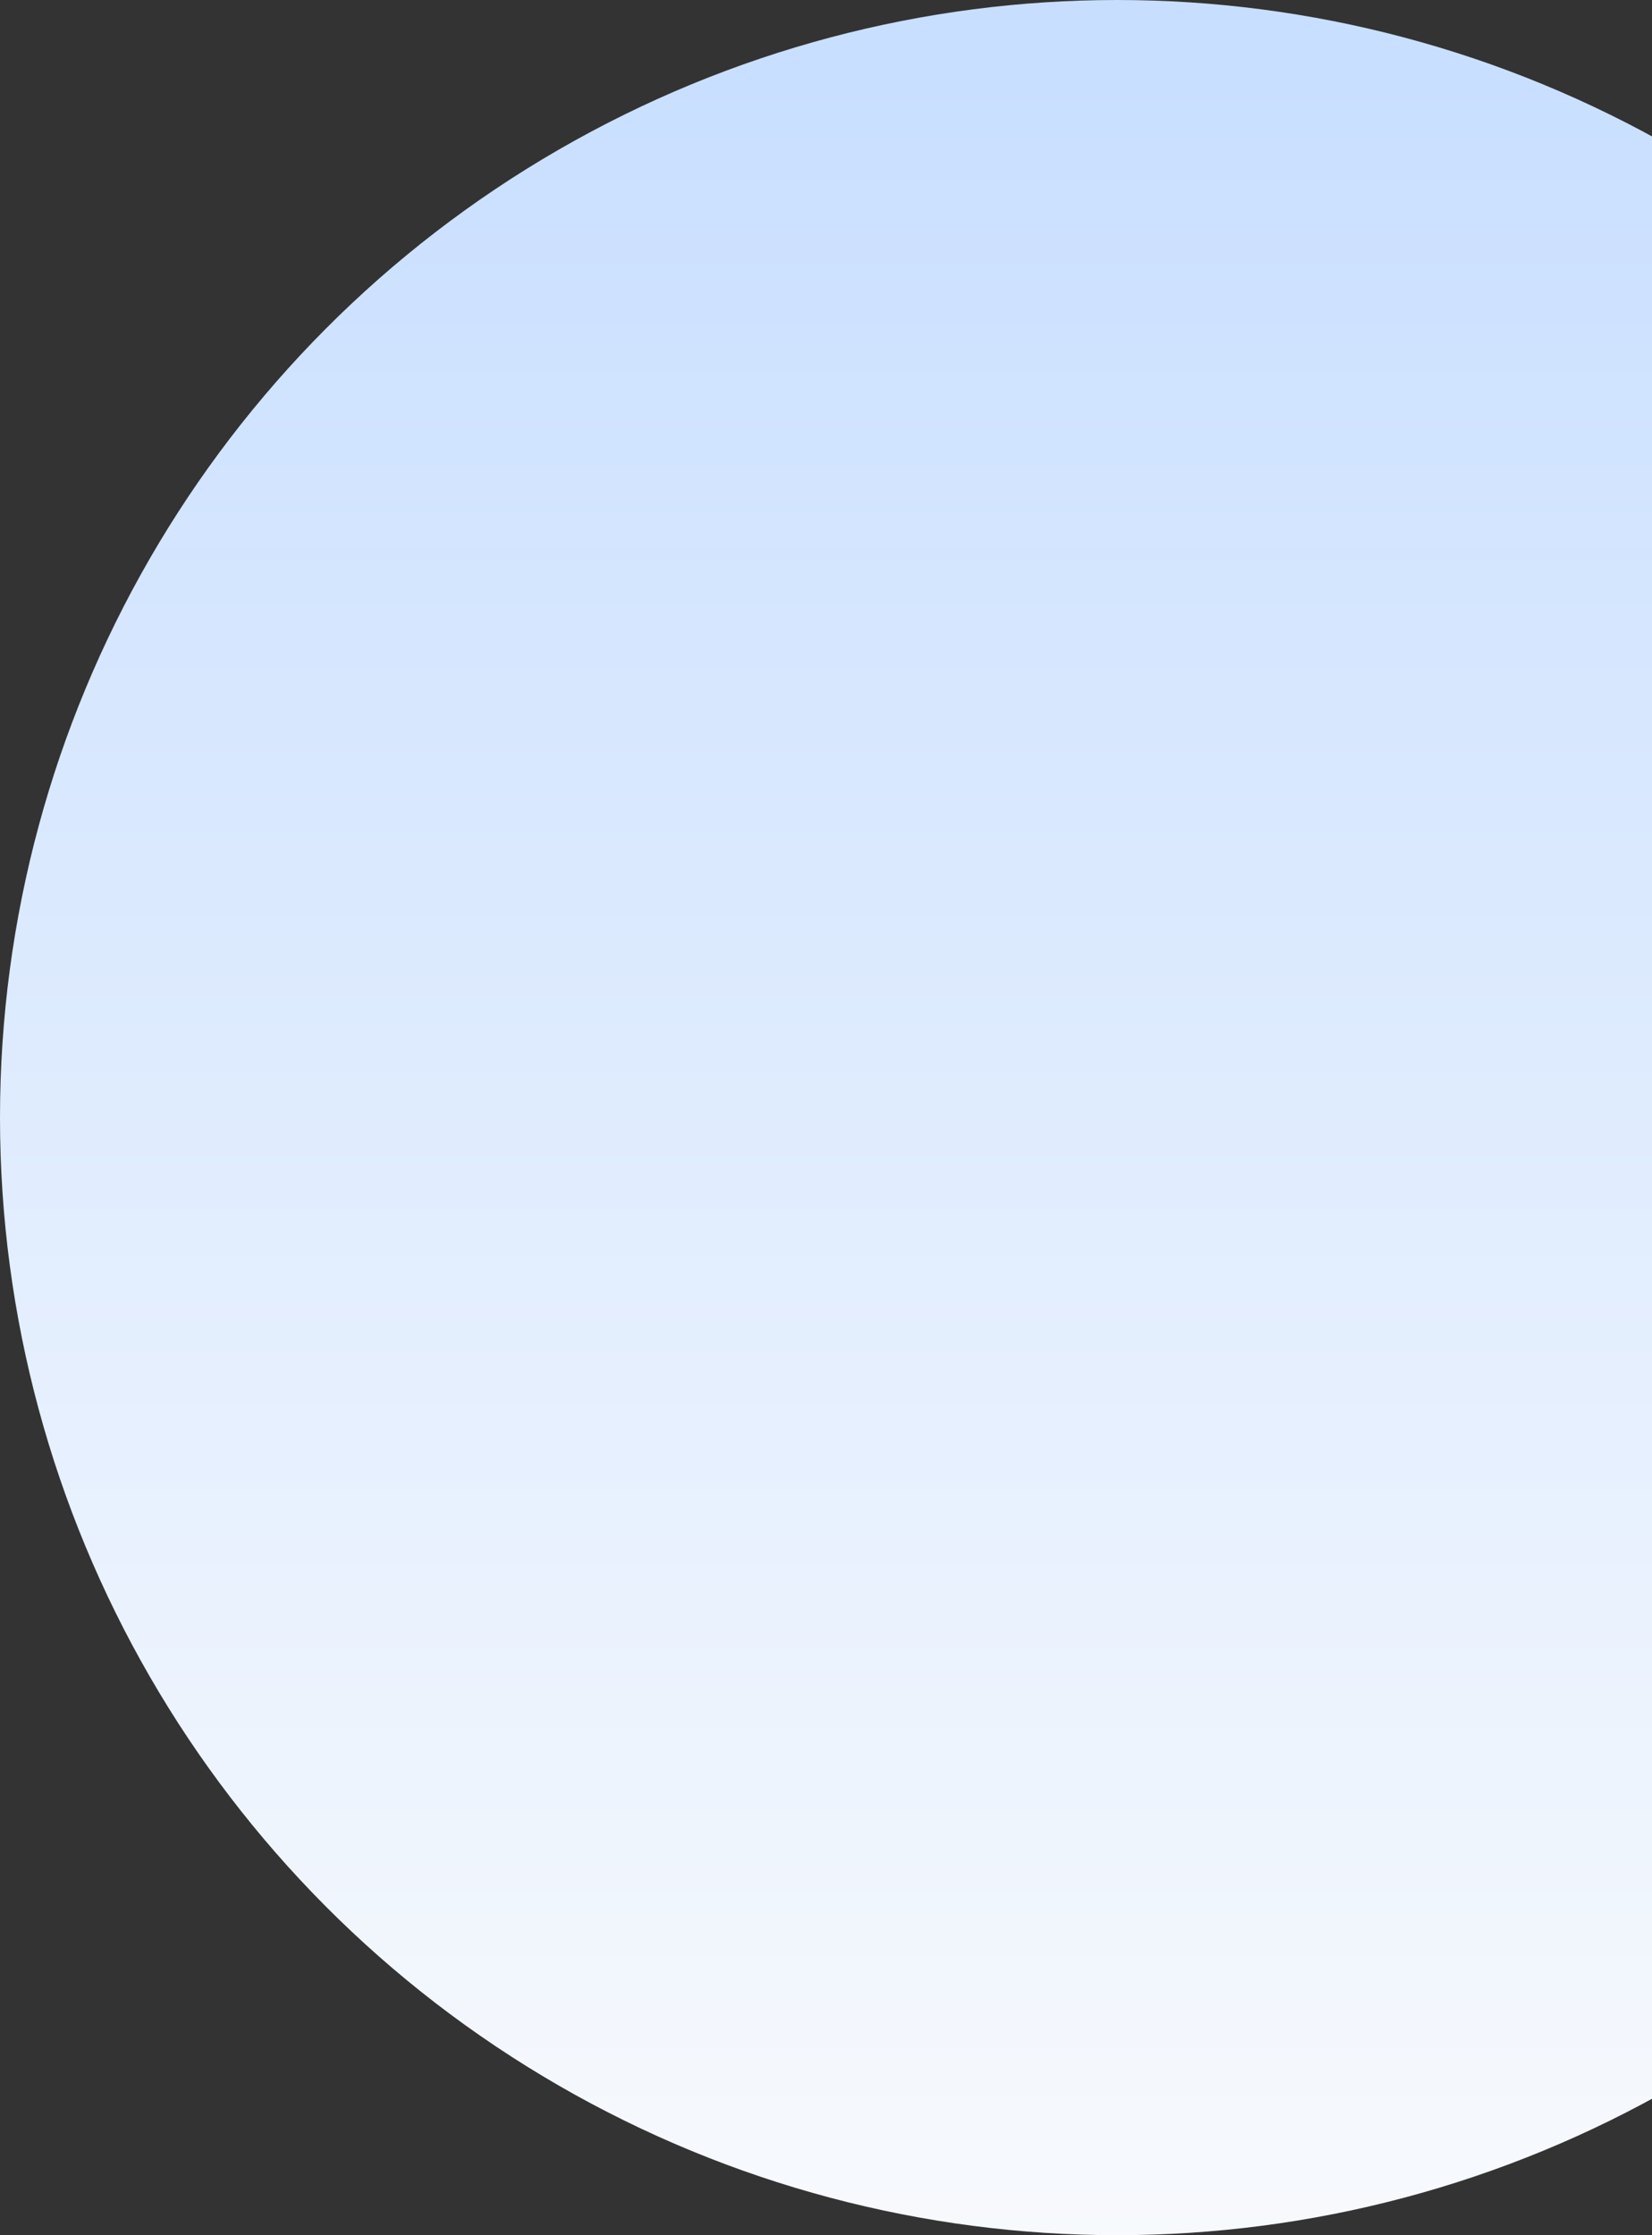 <?xml version="1.0" encoding="UTF-8"?>
<svg width="956px" height="1293px" viewBox="0 0 956 1293" version="1.1" xmlns="http://www.w3.org/2000/svg" xmlns:xlink="http://www.w3.org/1999/xlink">
    <rect x="0" y="0" width="956" height="1293" fill="#333333" stroke="none"/>
    <!-- Generator: Sketch 49.3 (51167) - http://www.bohemiancoding.com/sketch -->
    <title>Oval 4 Copy</title>
    <desc>Created with Sketch.</desc>
    <defs>
        <linearGradient x1="50%" y1="0%" x2="50%" y2="100%" id="linearGradient-1">
            <stop stop-color="#C7DEFF" offset="0%"></stop>
            <stop stop-color="#F8FAFD" offset="100%"></stop>
        </linearGradient>
    </defs>
    <g id="Page-1" stroke="none" stroke-width="1" fill="none" fill-rule="evenodd">
        <g id="menlo-home-copy-40" transform="translate(-484, -625)" fill="url(#linearGradient-1)">
            <circle id="Oval-4-Copy" cx="1130.5" cy="1271.5" r="646.5"></circle>
        </g>
    </g>
</svg>